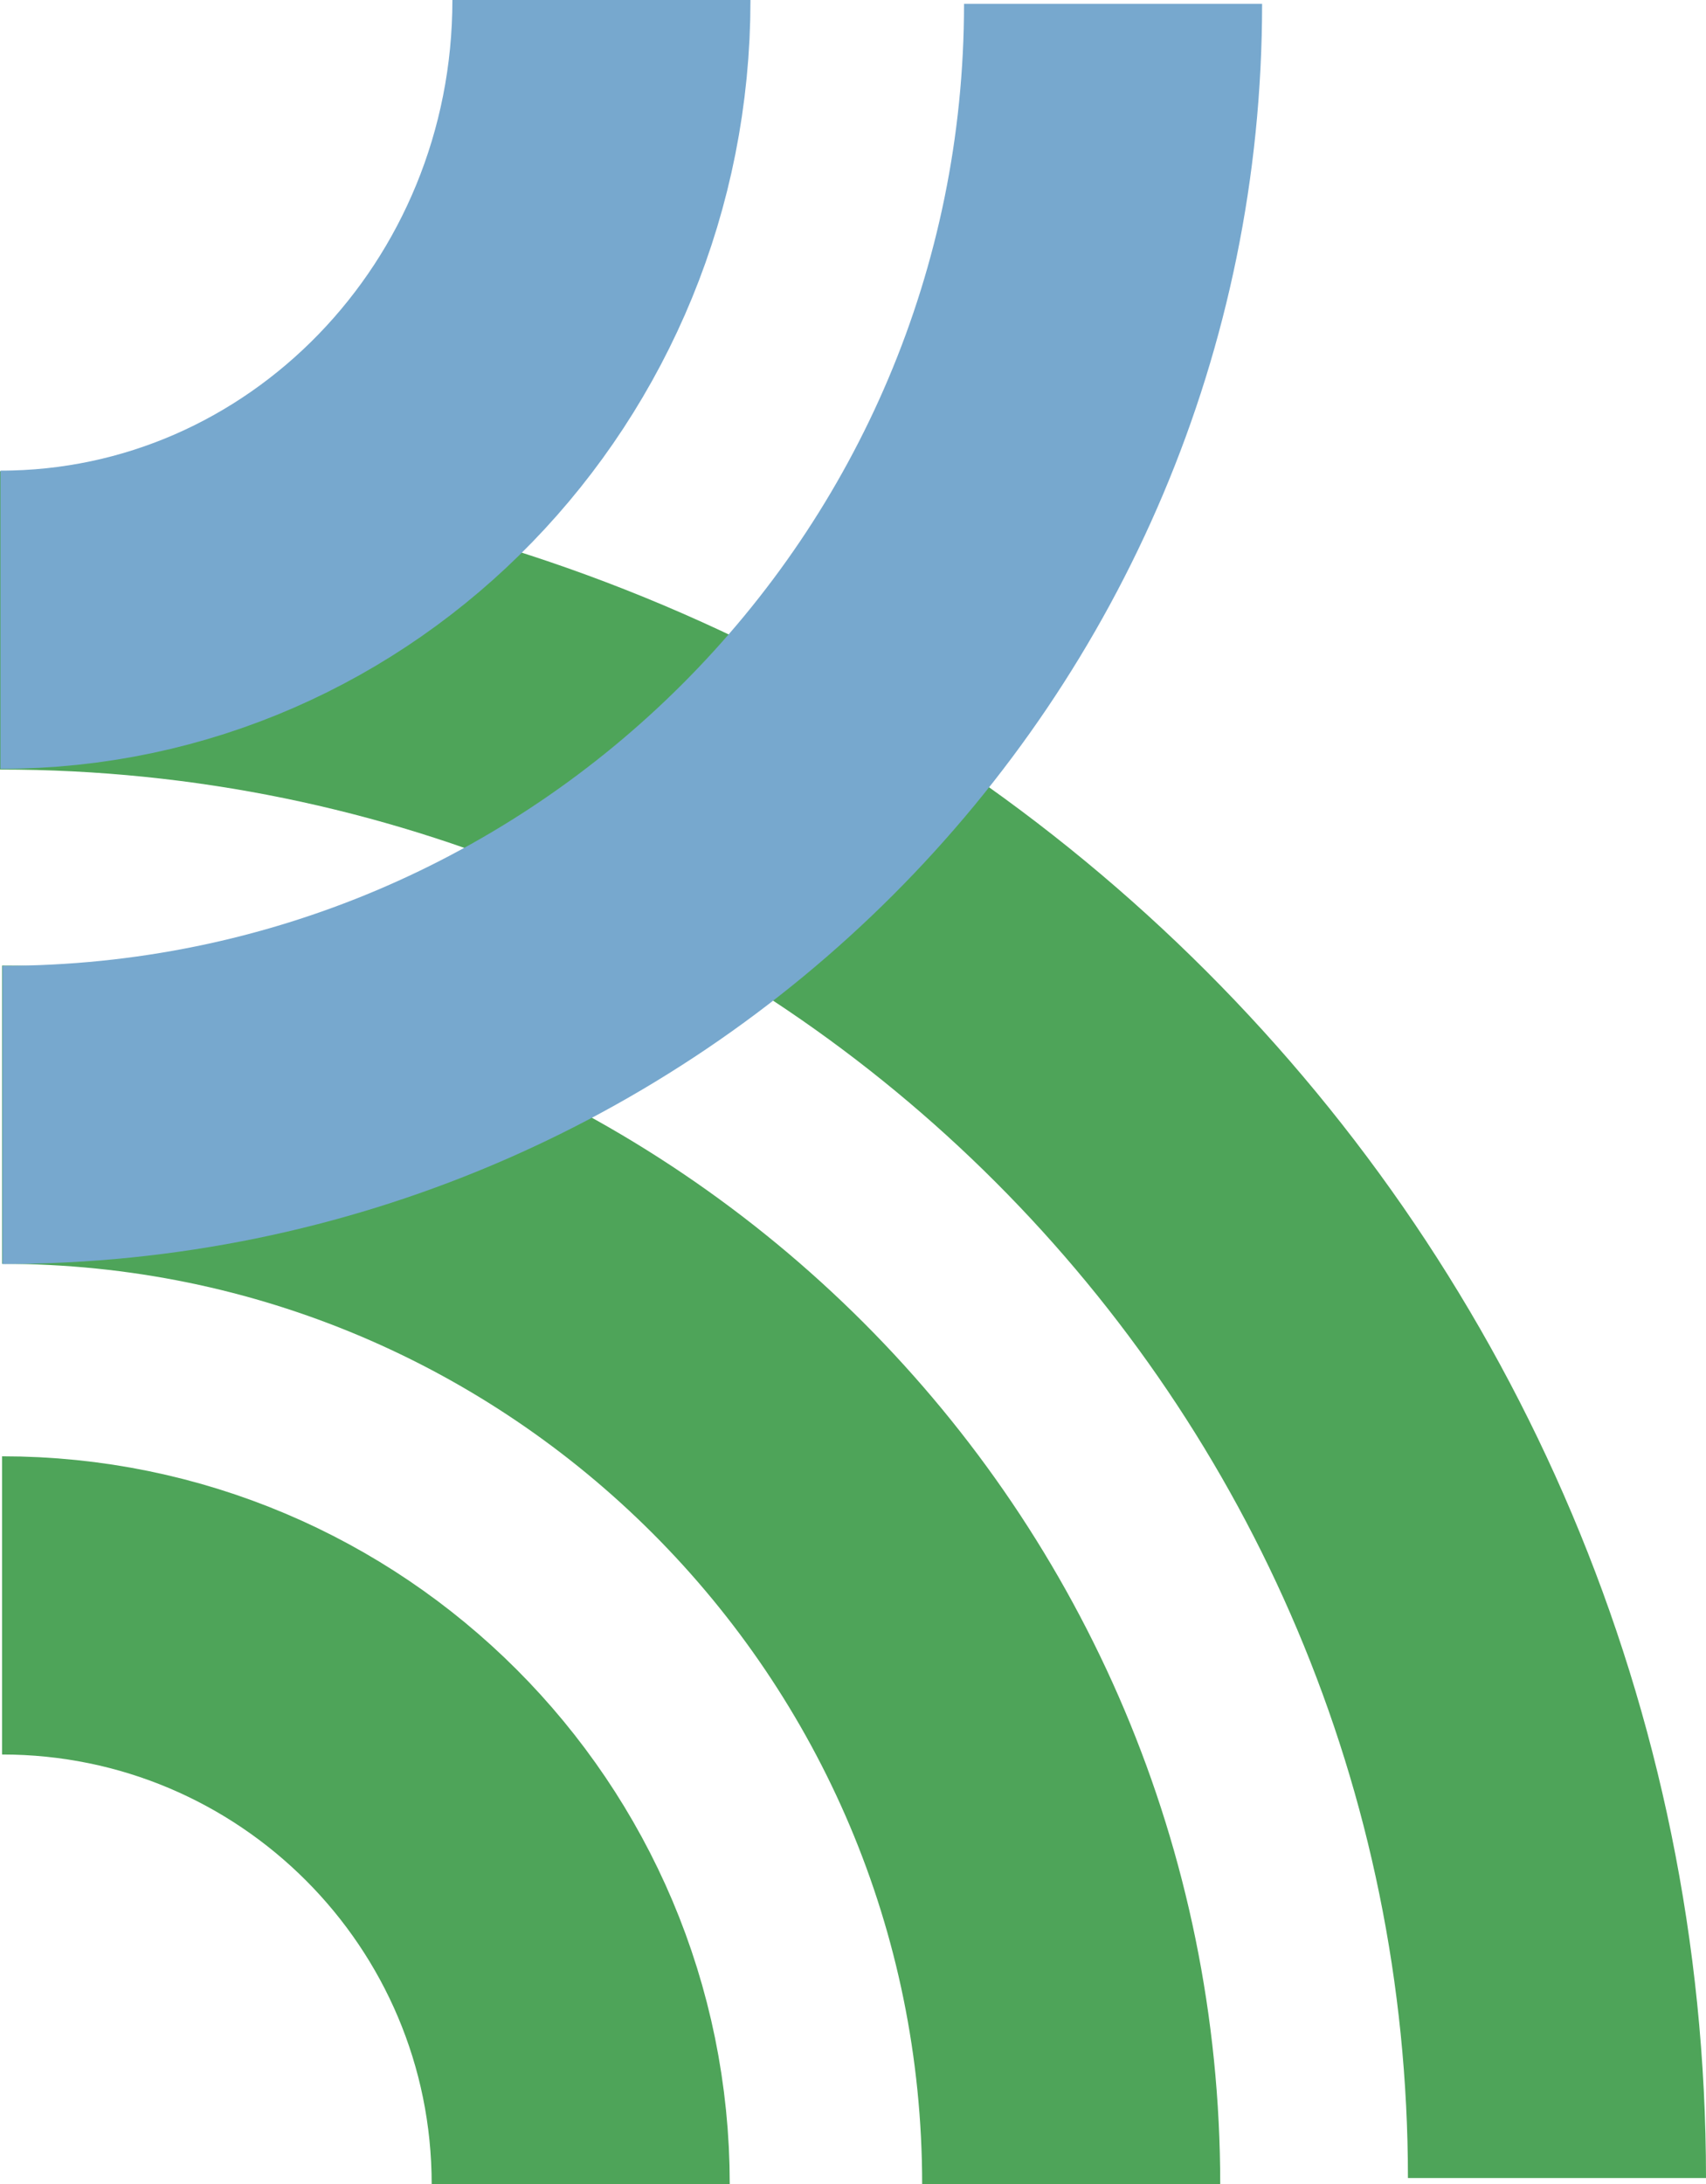 <?xml version="1.0" encoding="UTF-8"?>
<svg xmlns="http://www.w3.org/2000/svg" viewBox="0 0 228.94 292.99">
  <defs>
    <style>
      .cls-1 {
        isolation: isolate;
      }

      .cls-2, .cls-3, .cls-4 {
        mix-blend-mode: multiply;
      }

      .cls-3 {
        stroke: #77a8ce;
      }

      .cls-3, .cls-4 {
        fill: none;
        stroke-miterlimit: 10;
        stroke-width: 40px;
      }

      .cls-4 {
        stroke: #4ea459;
      }
    </style>
  </defs>
  <g class="cls-1">
    <g id="Layer_1" data-name="Layer 1">
      <g class="cls-2">
        <path class="cls-4" d="M208.94,292.15C208.94,176.76,115.39,83.22,0,83.22"/>
        <path class="cls-4" d="M.28,149.52c79.24,0,143.47,64.23,143.47,143.47"/>
        <path class="cls-4" d="M.28,215.34c42.88,0,77.65,34.76,77.65,77.65"/>
      </g>
      <path class="cls-3" d="M149.37.51C149.37,82.82,82.64,149.55.33,149.55"/>
      <path class="cls-3" d="M80.71,0C80.71,45.91,44.6,83.13.06,83.13"/>
    </g>
  </g>
</svg>